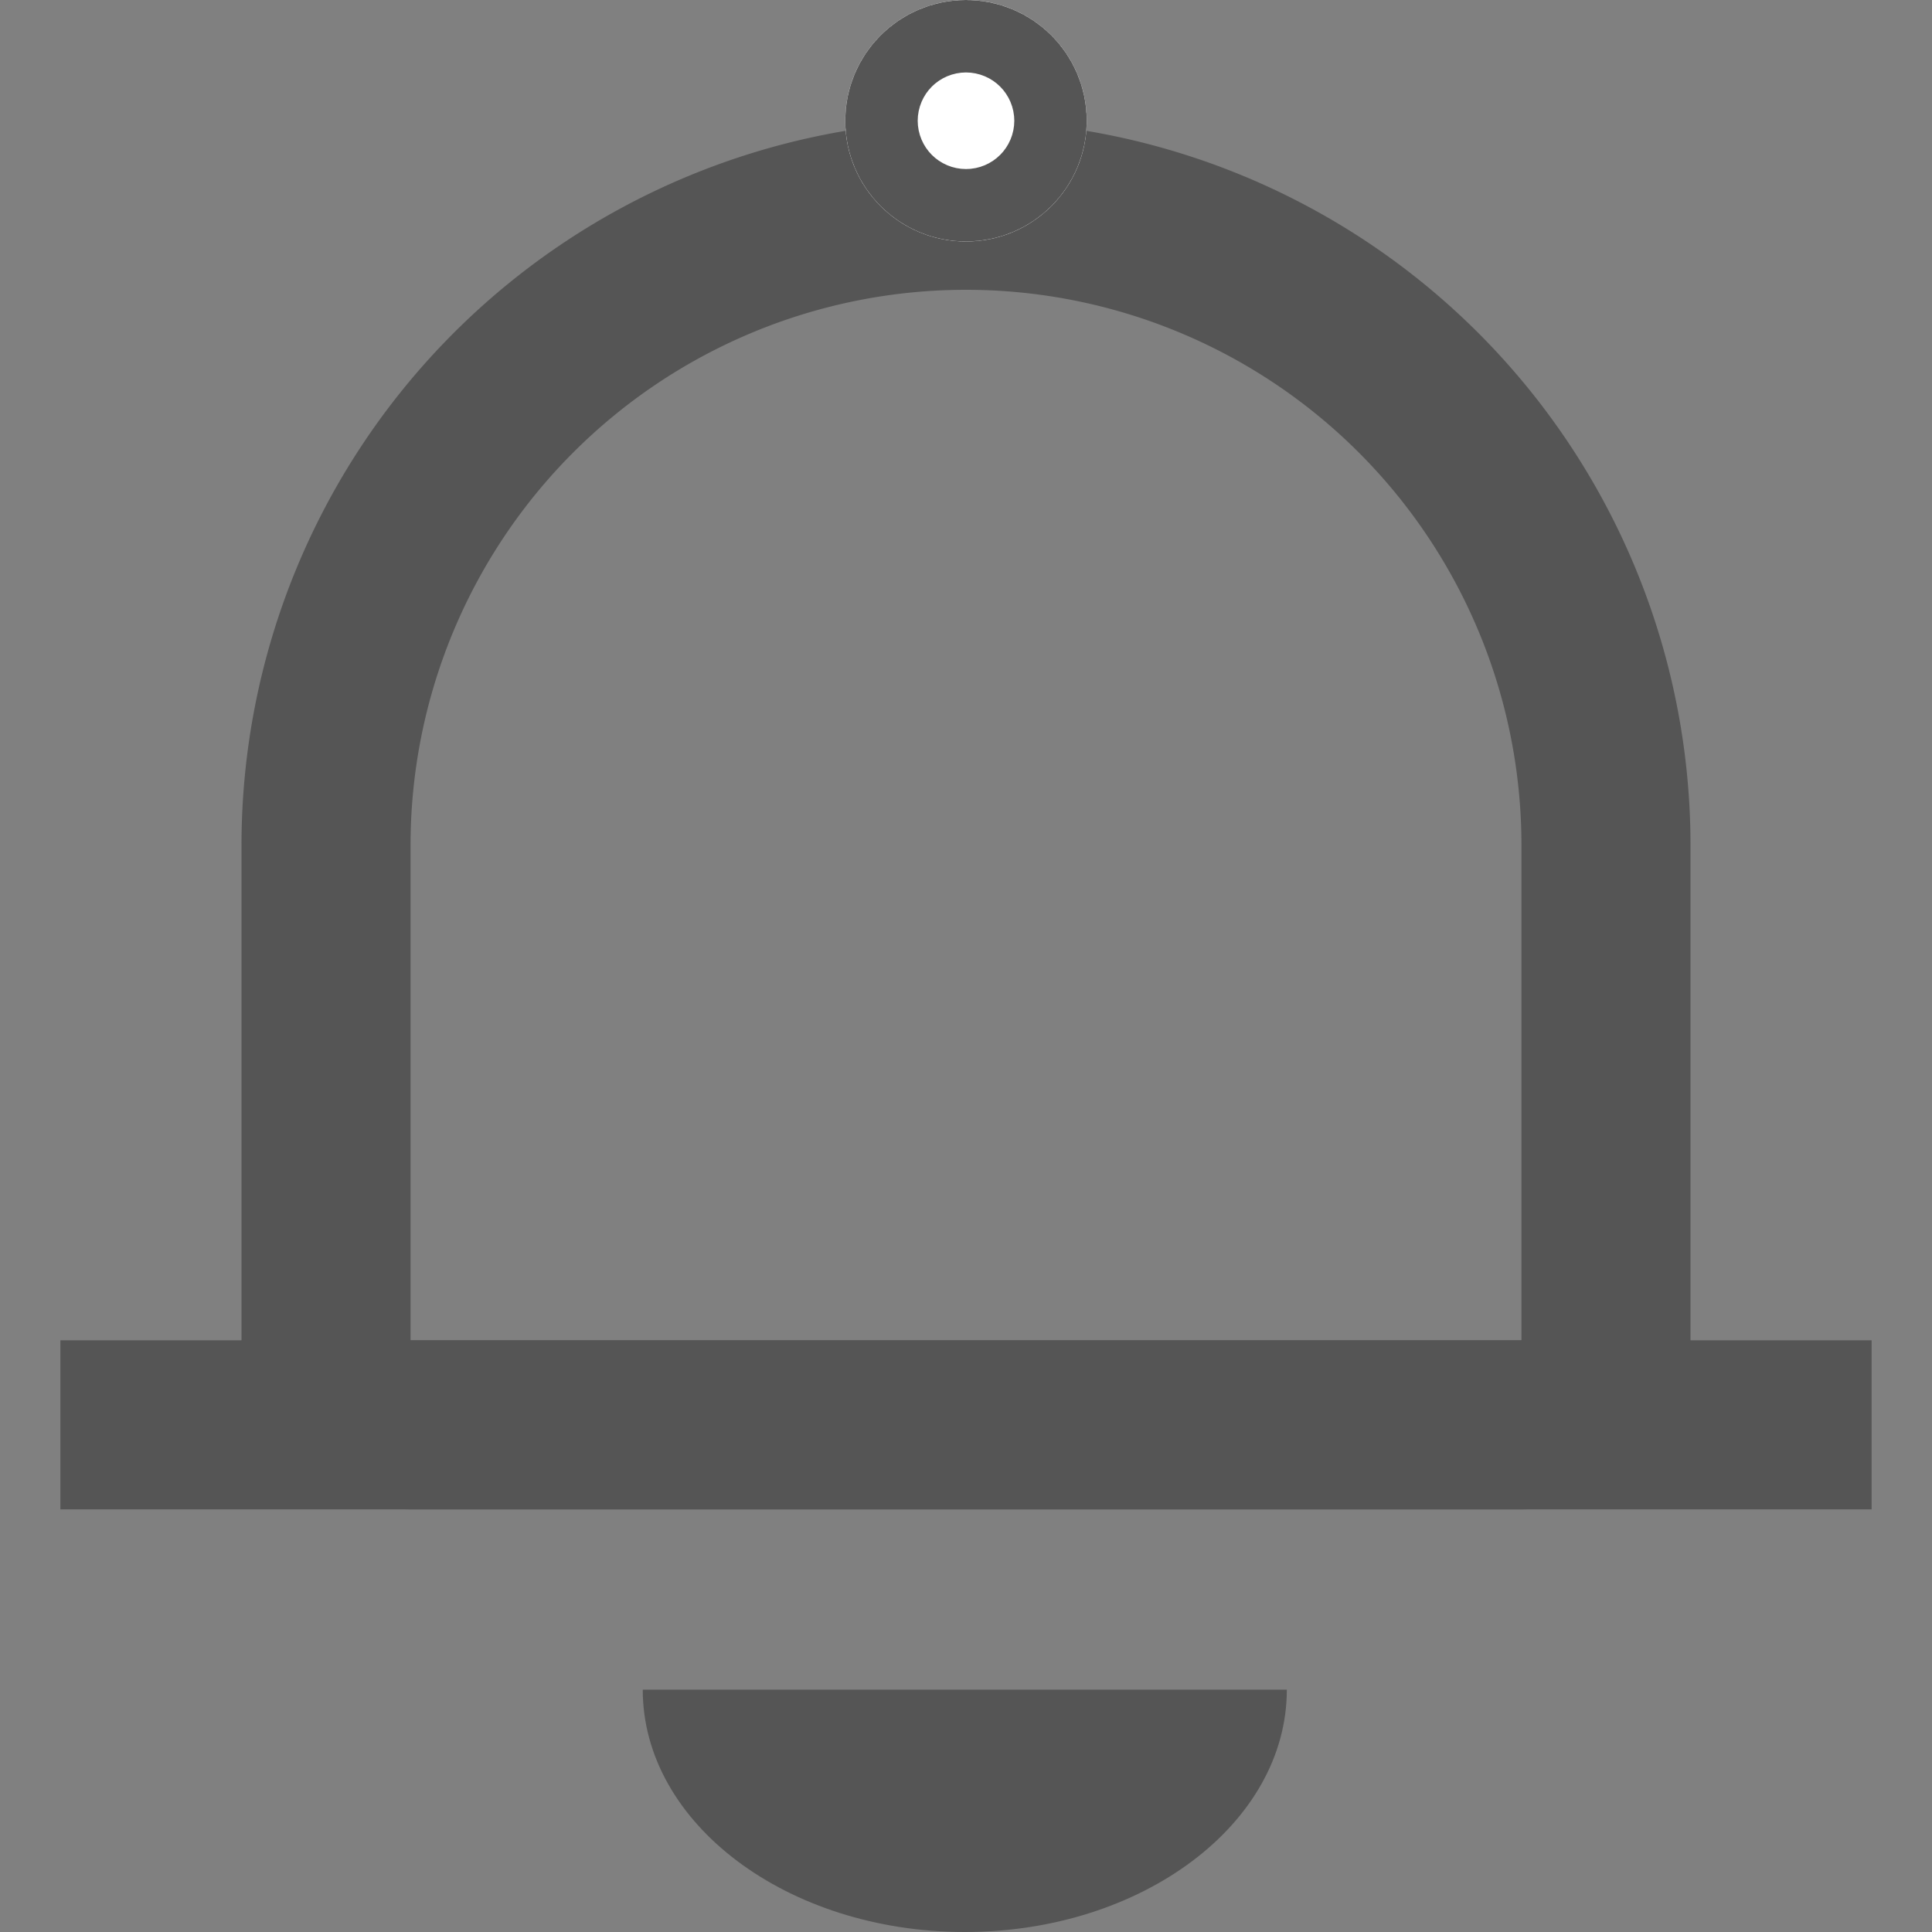 <svg xmlns="http://www.w3.org/2000/svg" width="16" height="16" viewBox="0 0 16 16">
    <rect x="0" y="0" width="16" height="16" fill="#808080" stroke="none"/>
    <defs>
        <style>
            .cls-3,.cls-6{fill:none}.cls-3{stroke:#555;stroke-width:1.4px}.cls-5{stroke:none}
        </style>
    </defs>
    <g id="ic-left-alert-n" transform="translate(-417 -653)">
        <path id="ic-top-bell" d="M8.323 16c-1.471 0-2.667-.9-2.667-2.007h5.334C10.99 15.1 9.794 16 8.323 16z" transform="translate(416.667 653)" style="fill:#555;fill-rule:evenodd"/>
        <g id="사각형_2179" data-name="사각형 2179" class="cls-3">
            <path class="cls-5" d="M6 0a6 6 0 0 1 6 6v5.5H0V6a6 6 0 0 1 6-6z" transform="translate(419 654)"/>
            <path class="cls-6" d="M6 .7A5.3 5.3 0 0 1 11.3 6v4.1a.7.7 0 0 1-.7.7H1.4a.7.7 0 0 1-.7-.7V6A5.3 5.3 0 0 1 6 .7z" transform="translate(419 654)"/>
        </g>
        <path id="선_61" data-name="선 61" class="cls-3" transform="translate(417.5 664.8)" d="M0 0h15"/>
        <g id="타원_55" data-name="타원 55" transform="translate(424 653)" style="stroke:#555;stroke-width:1.4px;fill:#fff">
            <circle class="cls-5" cx="1" cy="1" r="1"/>
            <circle class="cls-6" cx="1" cy="1" r=".3"/>
        </g>
    </g>
</svg>
